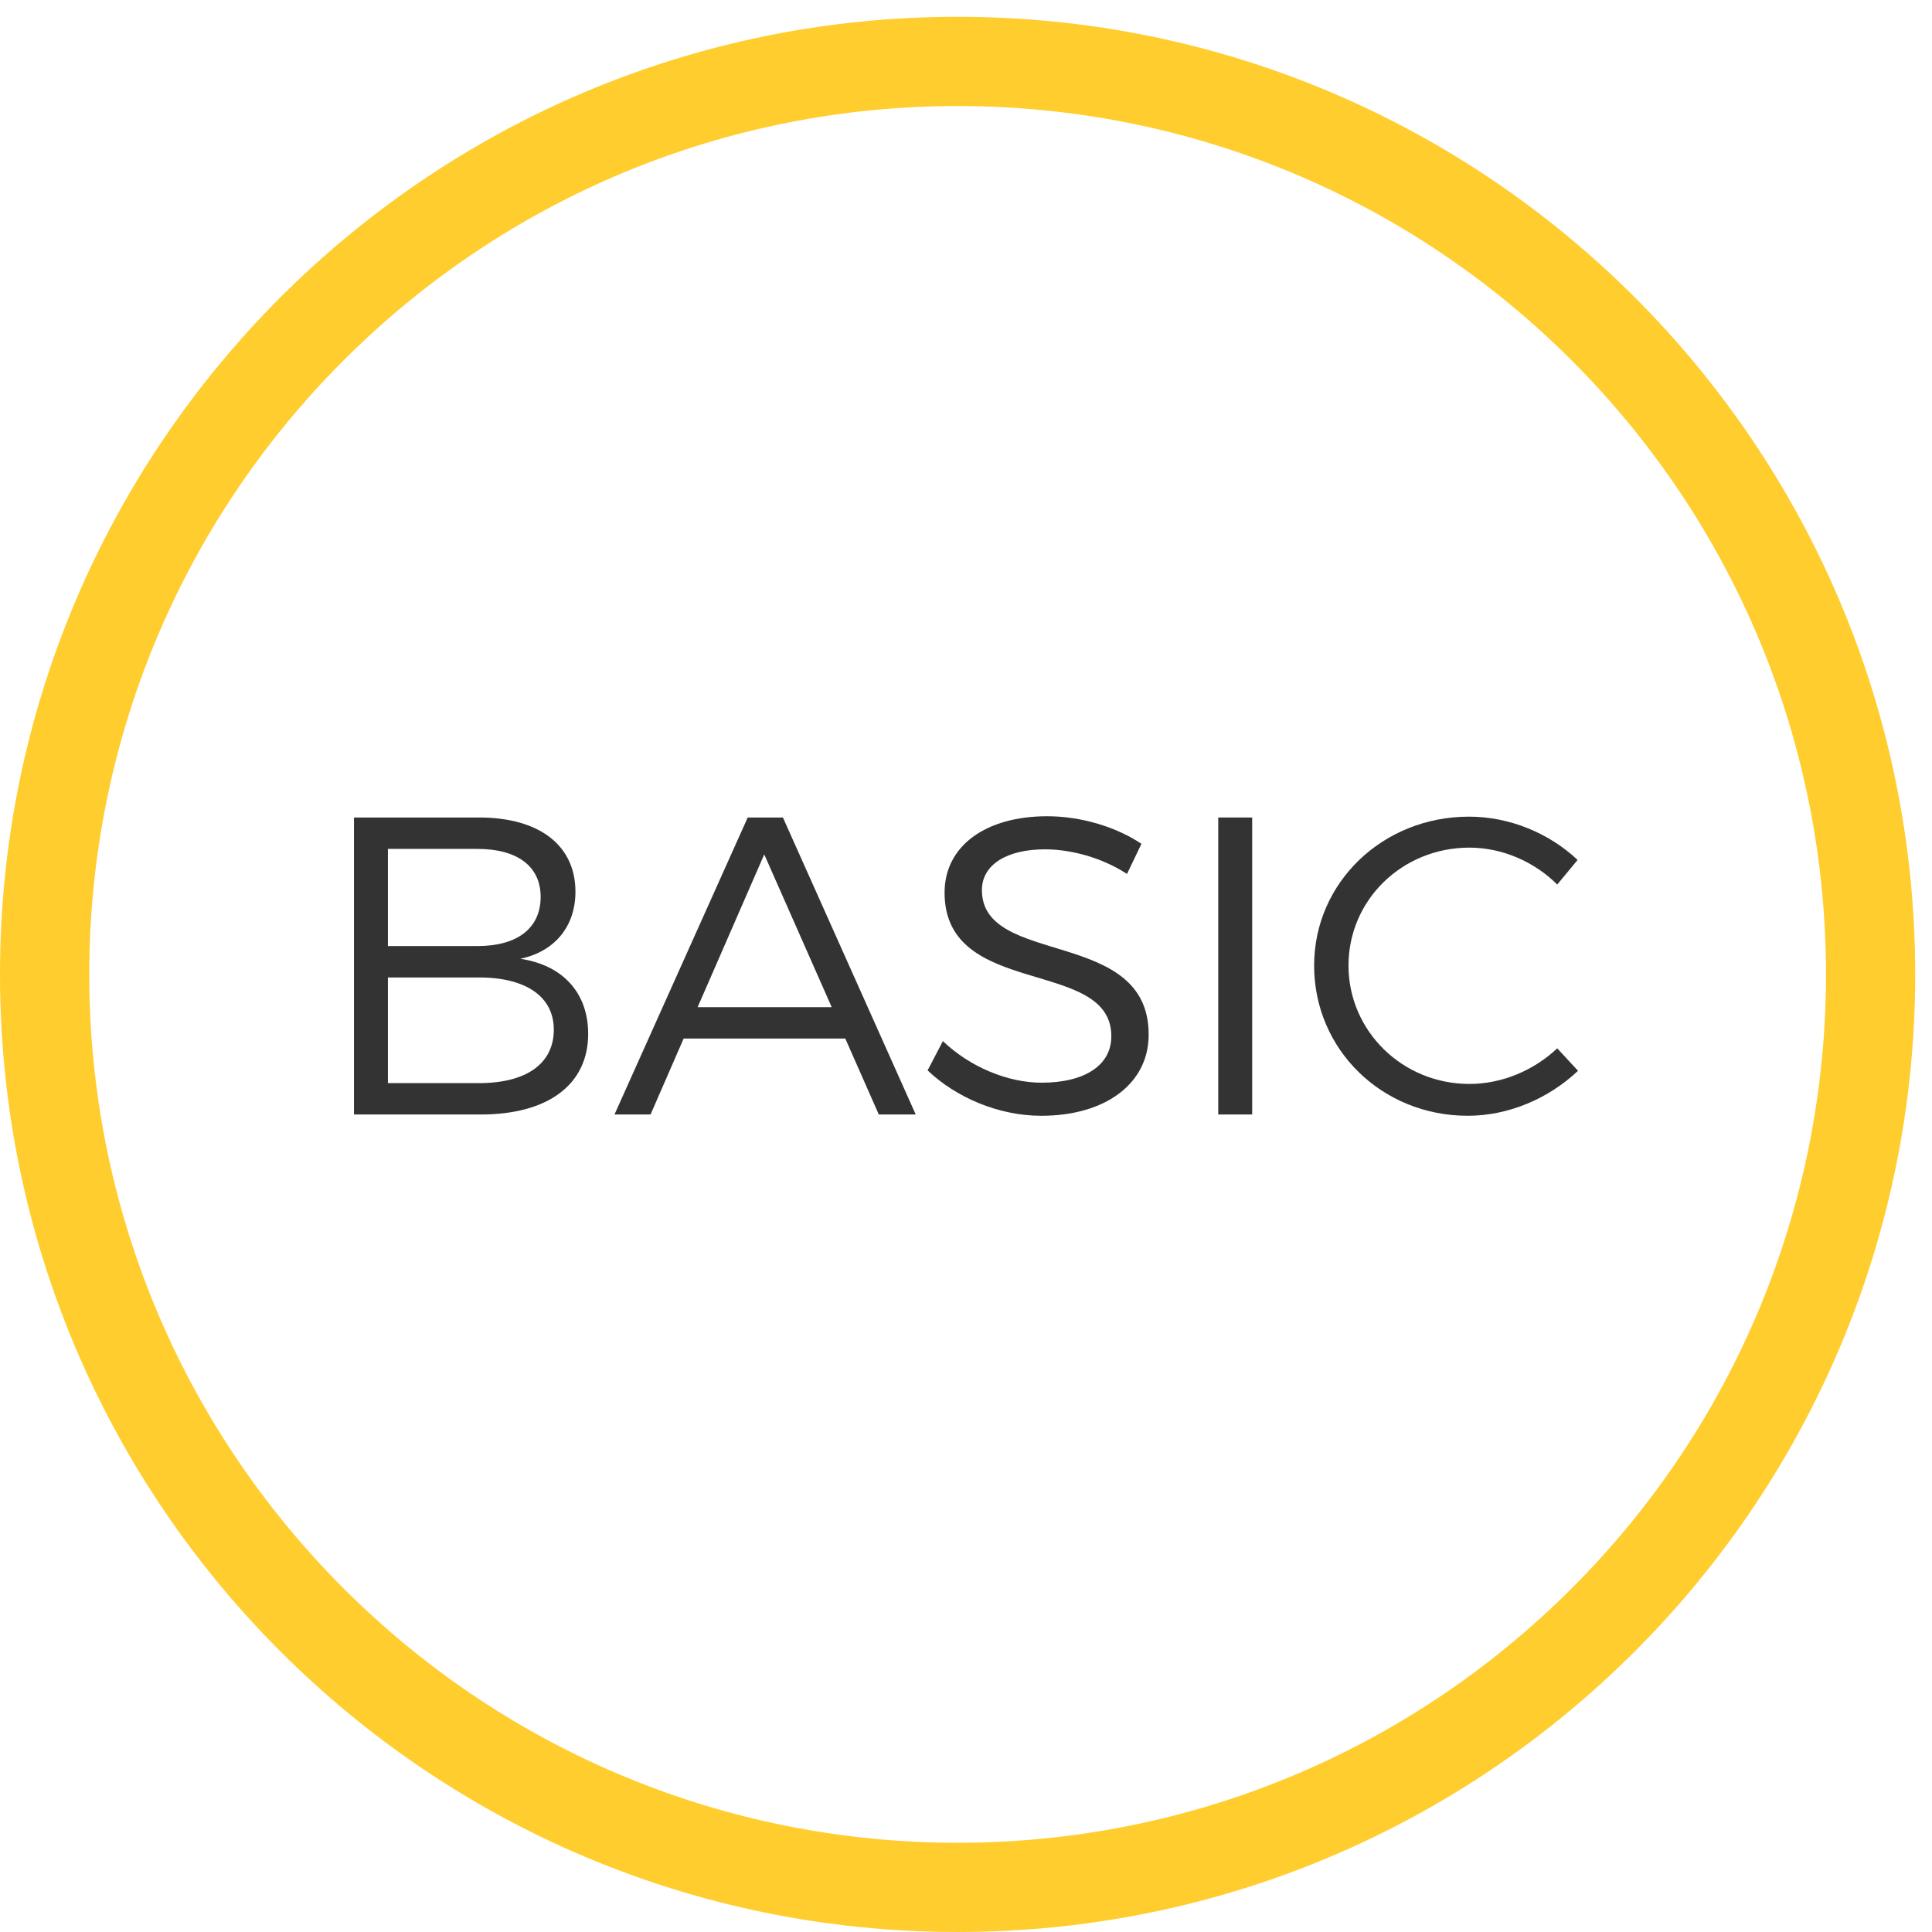 <?xml version="1.0" encoding="utf-8"?>
<!-- Generator: Adobe Illustrator 16.0.3, SVG Export Plug-In . SVG Version: 6.00 Build 0)  -->
<!DOCTYPE svg PUBLIC "-//W3C//DTD SVG 1.1//EN" "http://www.w3.org/Graphics/SVG/1.1/DTD/svg11.dtd">
<svg version="1.1" id="Layer_1" xmlns="http://www.w3.org/2000/svg" xmlns:xlink="http://www.w3.org/1999/xlink" x="0px" y="0px"
	 width="230.129px" height="230.129px" viewBox="0 0 230.129 230.129" enable-background="new 0 0 230.129 230.129"
	 xml:space="preserve">
<path fill="#FFCD2E" d="M114.065,12.63c-27.536,0-53.671,10.828-73.139,30.295C21.458,62.394,10.63,88.529,10.63,116.064
	c0,27.537,10.828,53.672,30.296,73.14c19.468,19.469,45.603,30.297,73.139,30.297c27.537,0,53.671-10.828,73.139-30.297
	c19.469-19.468,30.297-45.603,30.297-73.14c0-27.537-10.828-53.671-30.297-73.141C167.736,23.458,141.602,12.63,114.065,12.63
	 M114.065,2c31.498,0,60.014,12.768,80.656,33.409c20.644,20.641,33.408,49.159,33.408,80.655c0,31.498-12.768,60.015-33.408,80.653
	c-20.641,20.644-49.158,33.41-80.656,33.41c-31.498,0-60.014-12.771-80.656-33.41C12.767,176.079,0,147.563,0,116.064
	C0,84.567,12.768,56.05,33.409,35.409C54.05,14.768,82.567,2,114.065,2z"/>
<g enable-background="new    ">
	<path fill="#333333" d="M68.543,106.22c0,4.145-2.477,7.126-6.569,7.985c5.104,0.758,8.086,4.093,8.086,8.945
		c0,6.014-4.751,9.602-12.786,9.602h-15.11V97.376h14.908C64.197,97.376,68.543,100.662,68.543,106.22z M64.399,106.827
		c0-3.639-2.78-5.71-7.53-5.71H46.206v11.573h10.663C61.619,112.689,64.399,110.567,64.399,106.827z M65.966,122.645
		c0-3.941-3.336-6.266-9.097-6.215H46.206v12.584h10.663C62.63,129.063,65.966,126.738,65.966,122.645z"/>
	<path fill="#333333" d="M100.686,123.707H81.431l-3.941,9.045h-4.296l15.869-35.375h4.194l15.818,35.375h-4.397L100.686,123.707z
		 M99.068,119.967l-8.035-18.194l-7.935,18.194H99.068z"/>
	<path fill="#333333" d="M124.49,101.167c-4.549,0-7.53,1.819-7.53,4.852c0,9.198,19.912,4.397,19.861,17.234
		c0,5.861-5.205,9.652-12.786,9.652c-5.155,0-10.208-2.225-13.544-5.408l1.819-3.486c3.285,3.133,7.782,4.953,11.775,4.953
		c5.104,0,8.288-2.072,8.288-5.51c0.051-9.45-19.861-4.447-19.861-17.131c0-5.56,4.902-9.097,12.23-9.097
		c4.093,0,8.287,1.313,11.219,3.285l-1.719,3.588C131.06,102.026,127.32,101.167,124.49,101.167z"/>
	<path fill="#333333" d="M149.153,97.376v35.375h-4.043V97.376H149.153z"/>
	<path fill="#333333" d="M175.028,100.964c-7.985,0-14.403,6.217-14.403,14.05c0,7.783,6.418,14.099,14.403,14.099
		c3.891,0,7.682-1.617,10.461-4.244l2.477,2.678c-3.487,3.285-8.238,5.357-13.141,5.357c-10.208,0-18.294-7.885-18.294-17.89
		c0-9.905,8.187-17.739,18.446-17.739c4.852,0,9.551,1.971,12.938,5.155l-2.426,2.931
		C182.76,102.632,178.919,100.964,175.028,100.964z"/>
</g>
</svg>
